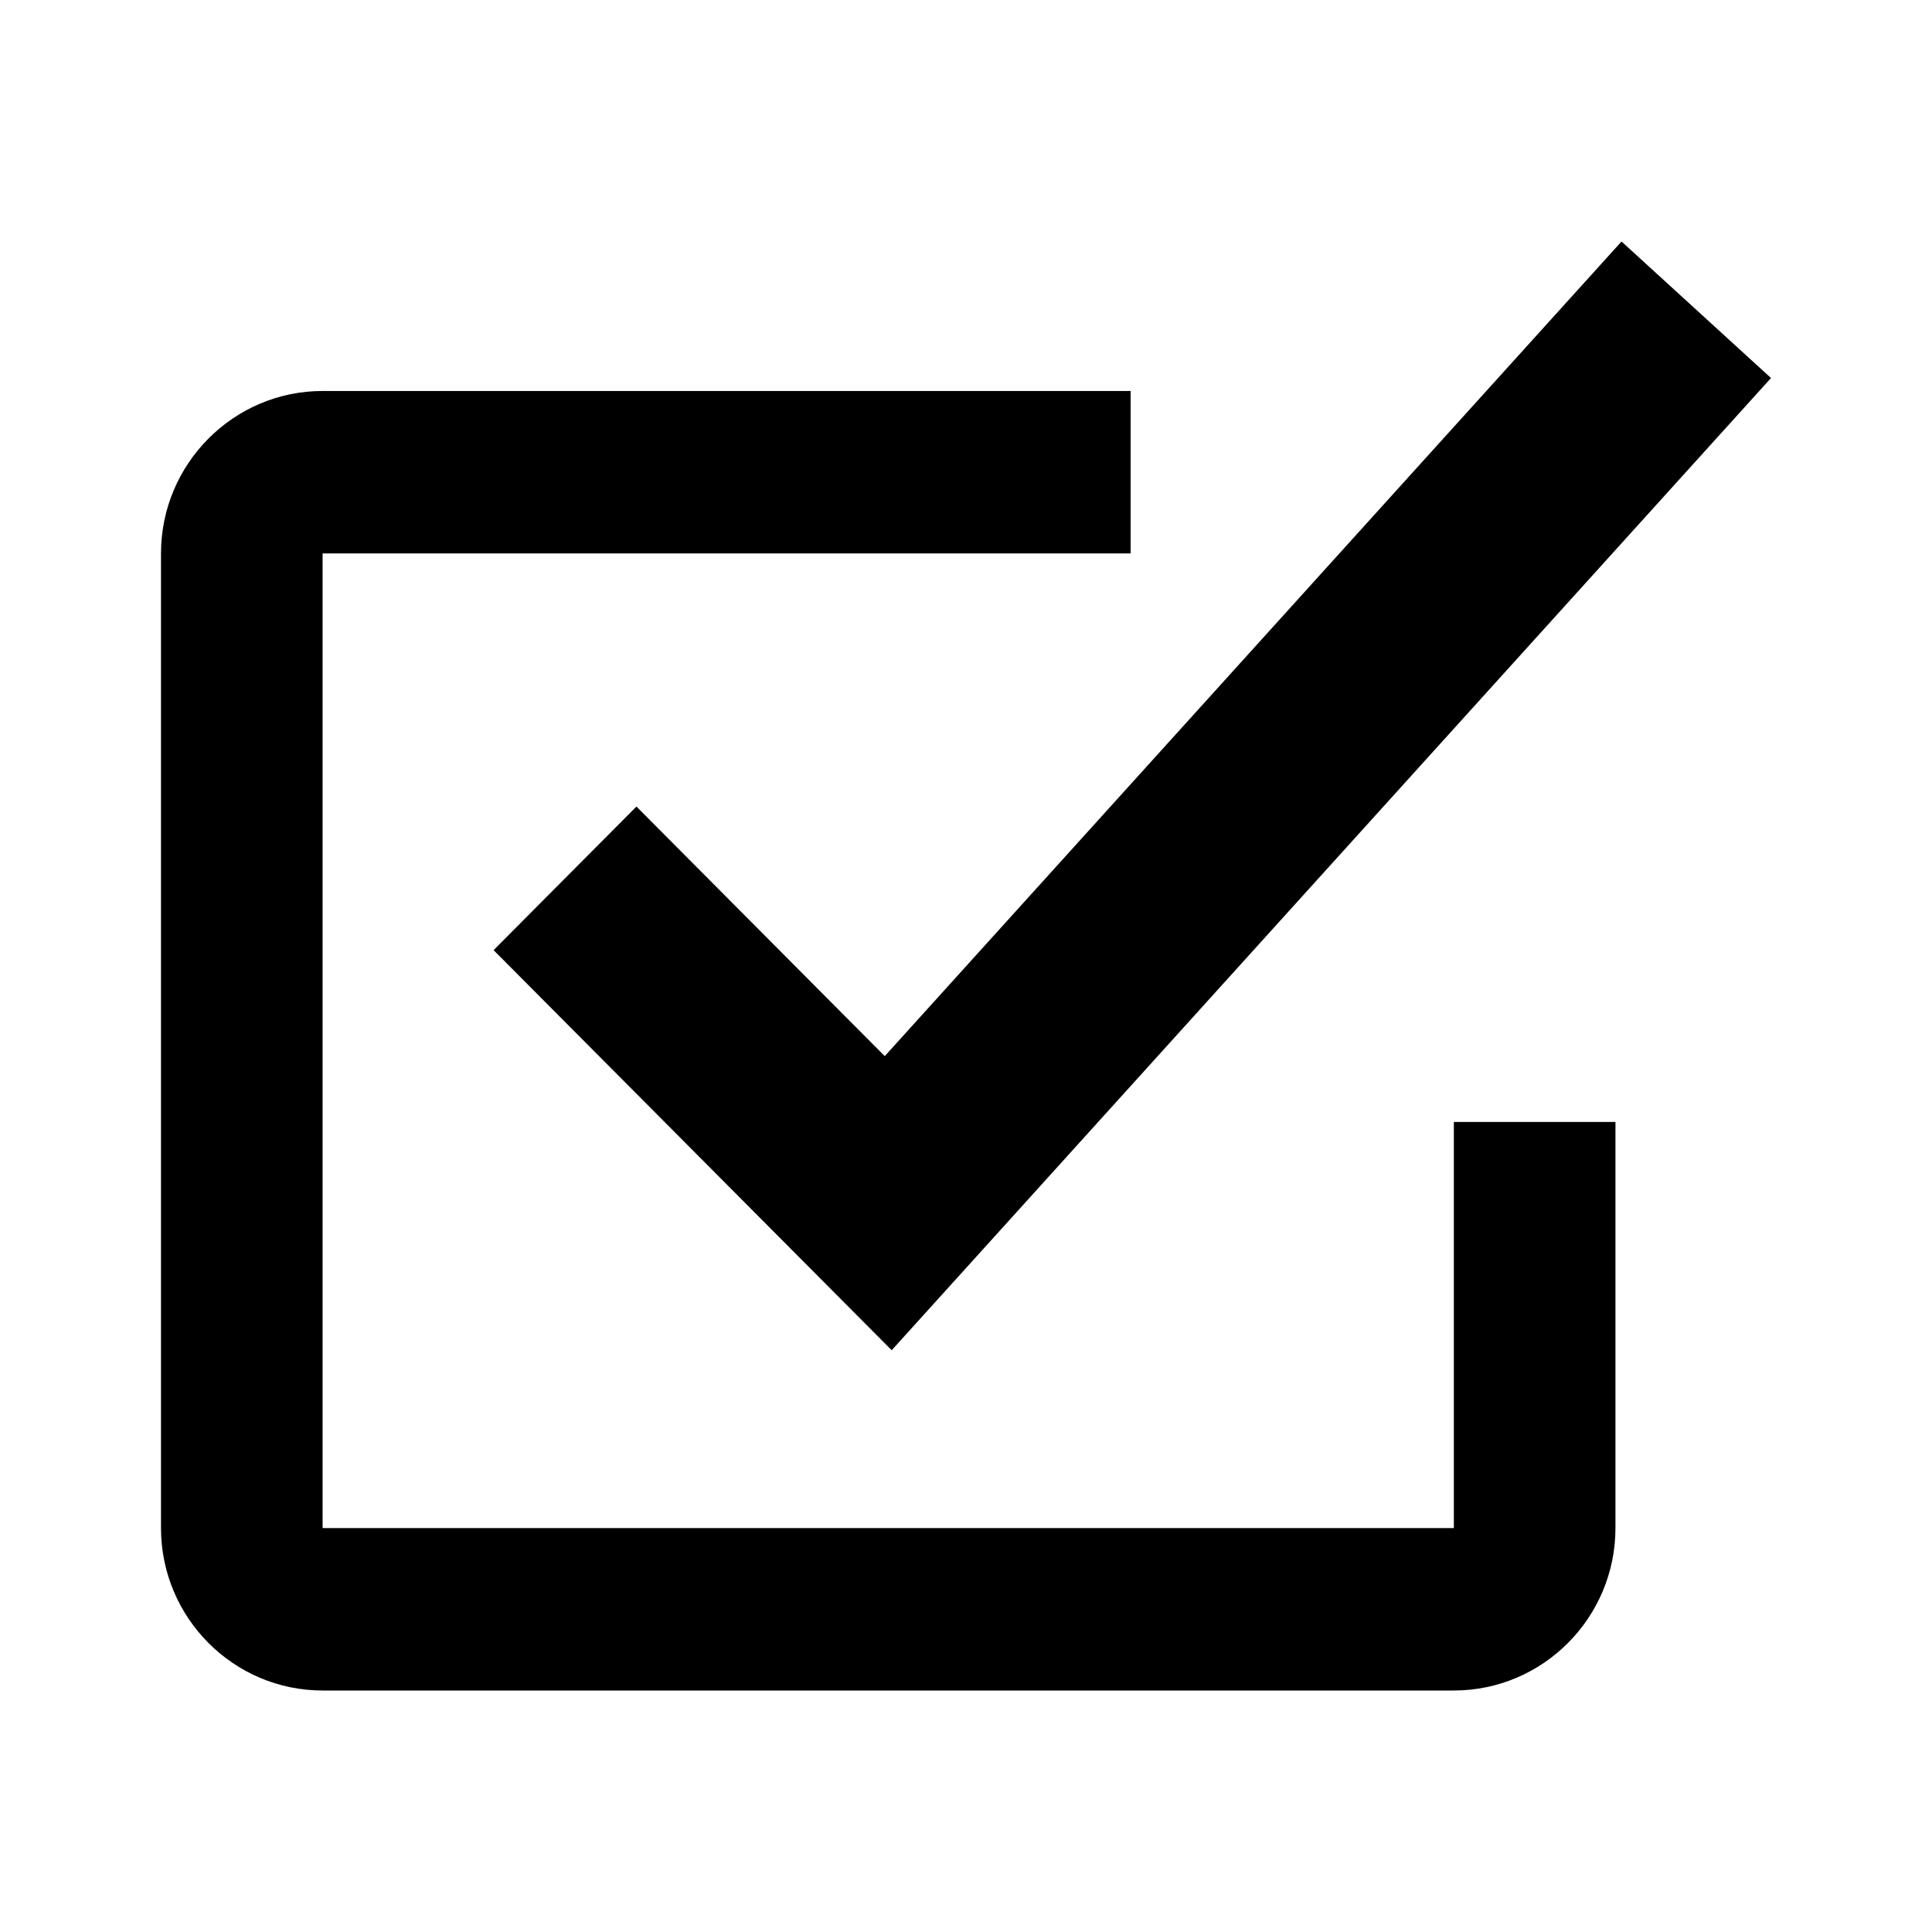 <svg viewBox="0 0 1920 1920" version="1.1" xmlns="http://www.w3.org/2000/svg">
    <path d="M1444.818 1680H320.602C232.03 1680 160 1607.598 160 1518.57V549.987c0-88.948 72.03-161.43 160.602-161.43h803.012v161.43H320.602v968.583h1124.216v-403.577h160.602v403.577c0 89.028-72.03 161.43-160.602 161.43zm-558.655-338.156L490.52 944.24l141.973-142.704 246.765 248.038L1611.443 240 1760 375.682l-873.837 966.162z" stroke="none" stroke-width="1" fill-rule="evenodd"/>
</svg>
